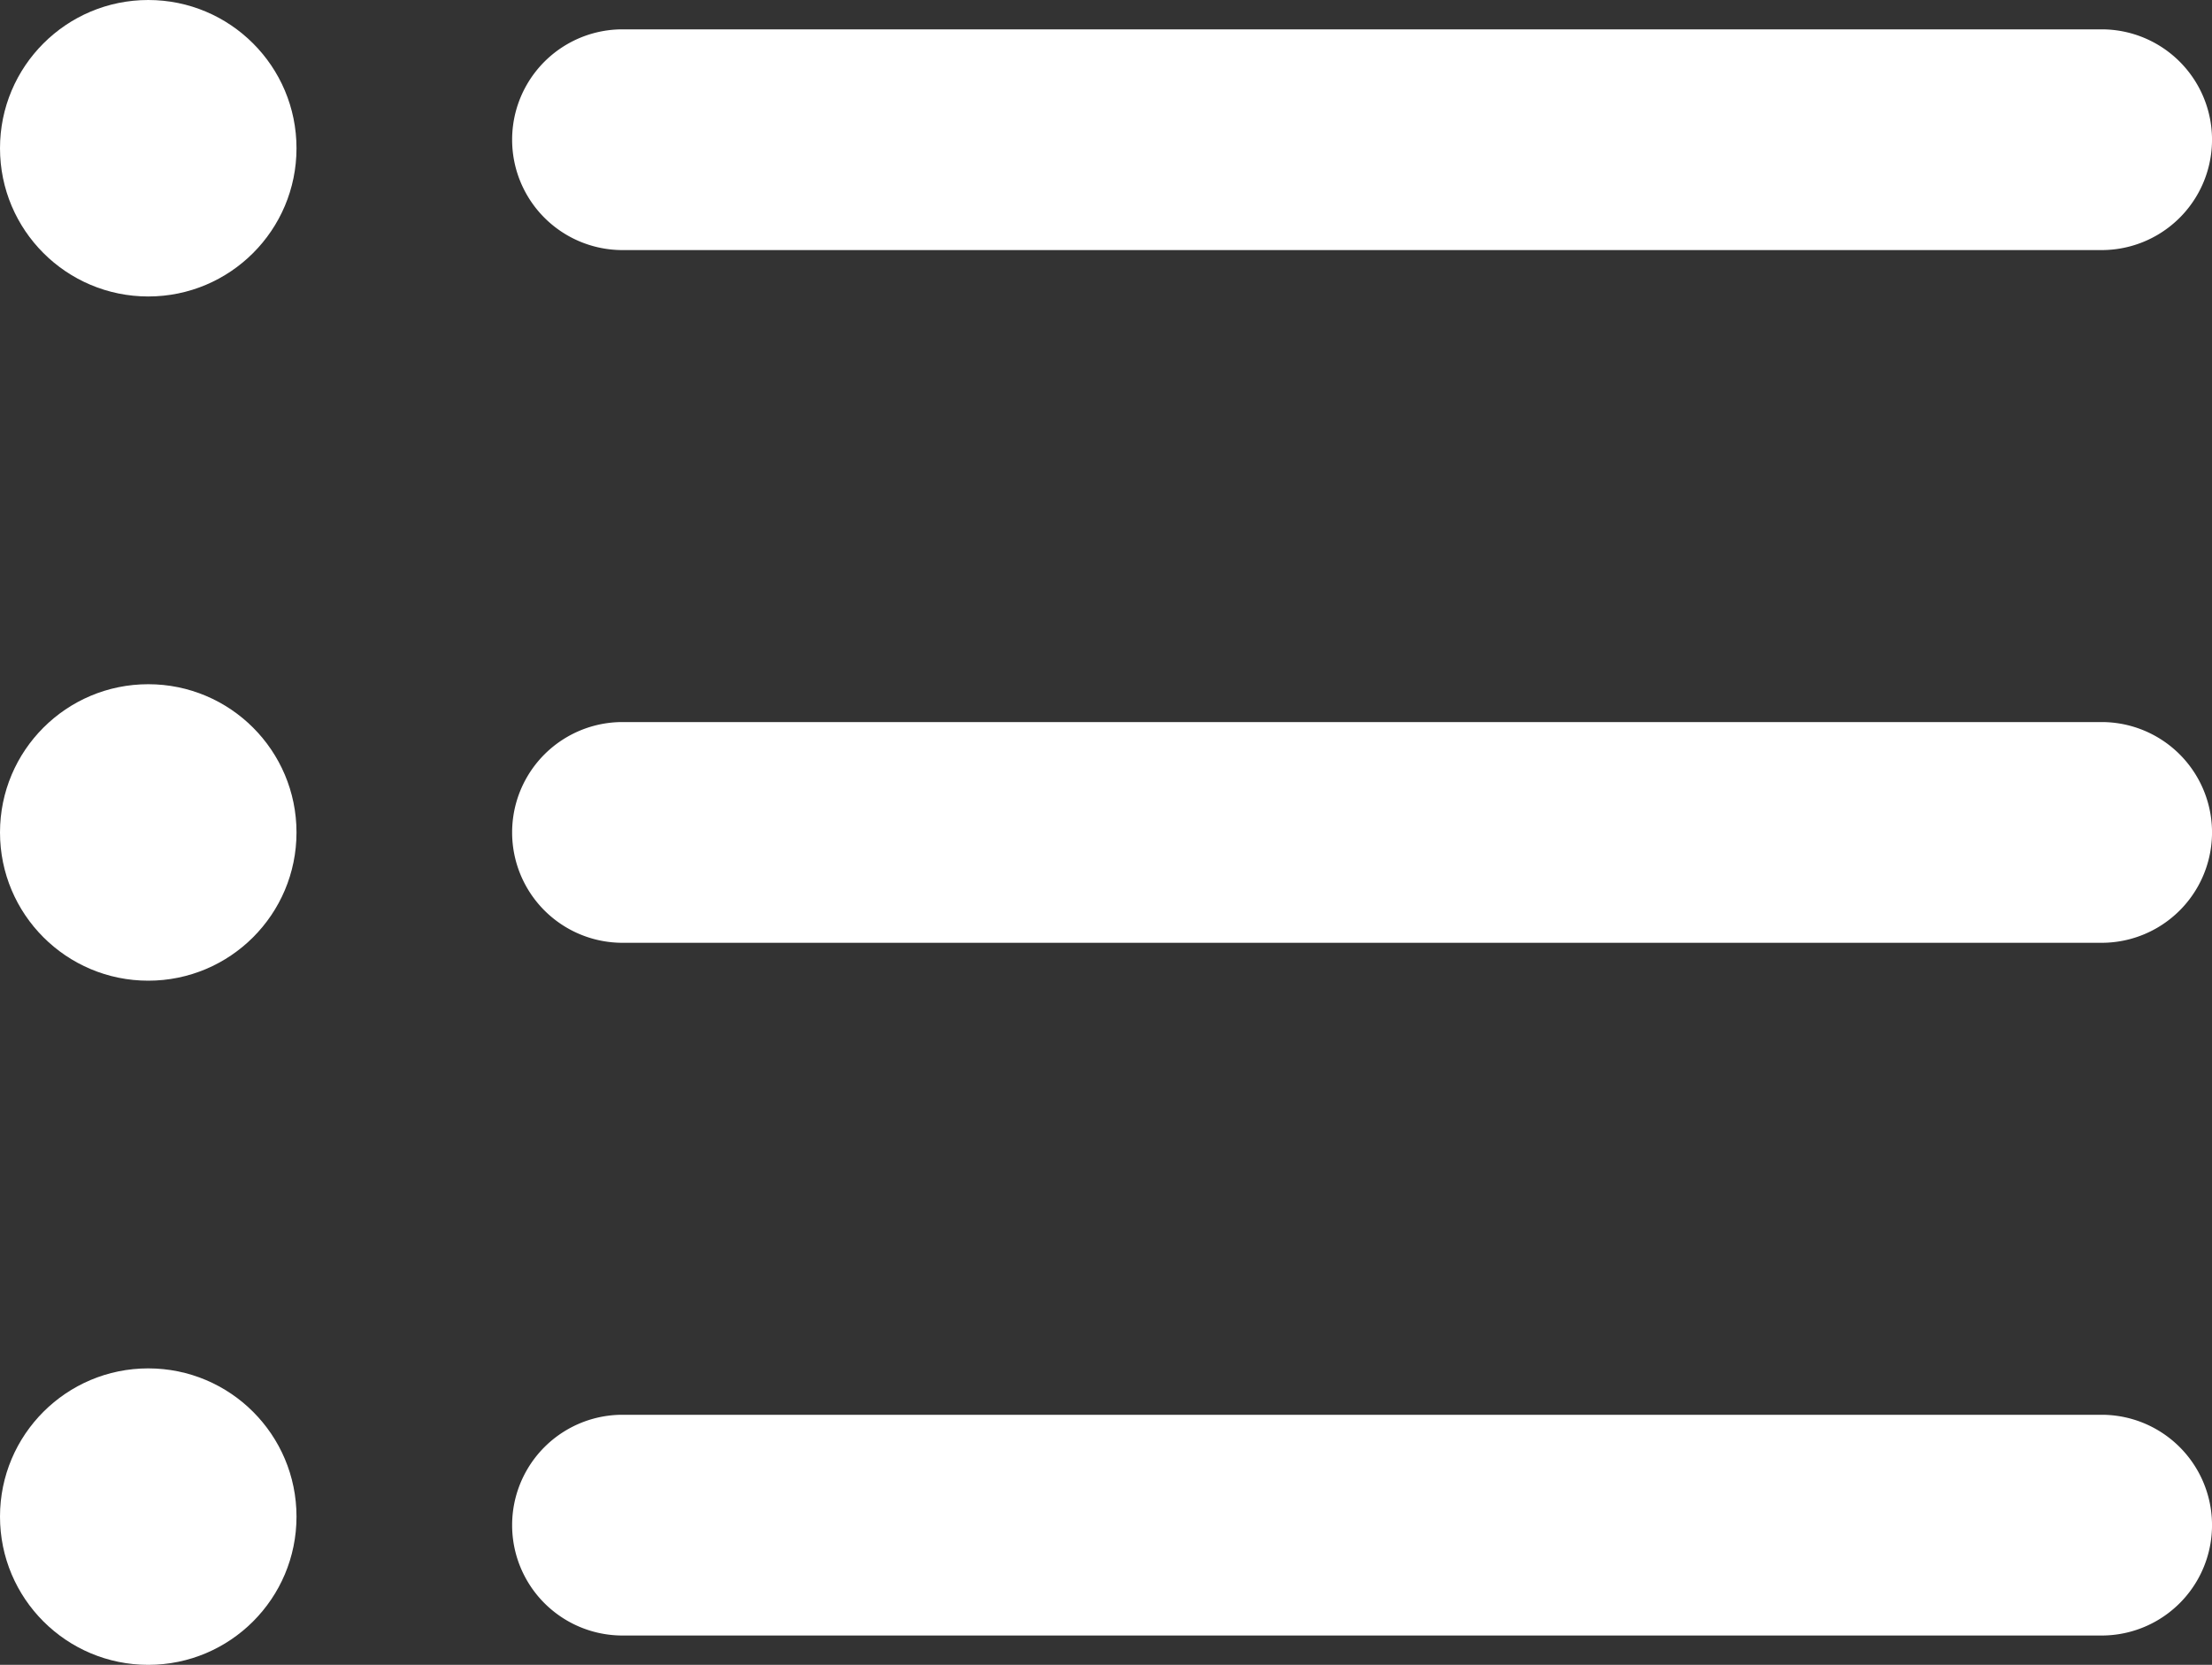 <svg xmlns="http://www.w3.org/2000/svg" width="45" height="33.873" viewBox="0 0 45 33.873">
  <rect x="0" y="0" width="45" height="33.873" fill="#333333" stroke="none"/>
  <g id="list" transform="translate(0 -7.434)">
    <path id="Caminho_1" data-name="Caminho 1" d="M46.257,50.384H16.165a2.245,2.245,0,1,1,0-4.491H46.256a2.245,2.245,0,0,1,0,4.491Z" transform="translate(-3.501 -9.674)" fill="#fff"/>
    <path id="Caminho_2" data-name="Caminho 2" d="M46.257,31.553H16.165a2.245,2.245,0,1,1,0-4.491H46.256a2.245,2.245,0,0,1,0,4.491Z" transform="translate(-3.501 -4.937)" fill="#fff"/>
    <path id="Caminho_3" data-name="Caminho 3" d="M46.257,12.722H16.165a2.245,2.245,0,1,1,0-4.491H46.256a2.245,2.245,0,0,1,0,4.491Z" transform="translate(-3.501 -0.2)" fill="#fff"/>
    <circle id="Elipse_1" data-name="Elipse 1" cx="3.016" cy="3.016" r="3.016" transform="translate(0 7.434)" fill="#fff"/>
    <circle id="Elipse_2" data-name="Elipse 2" cx="3.016" cy="3.016" r="3.016" transform="translate(0 21.355)" fill="#fff"/>
    <circle id="Elipse_3" data-name="Elipse 3" cx="3.016" cy="3.016" r="3.016" transform="translate(0 35.275)" fill="#fff"/>
  </g>
</svg>
